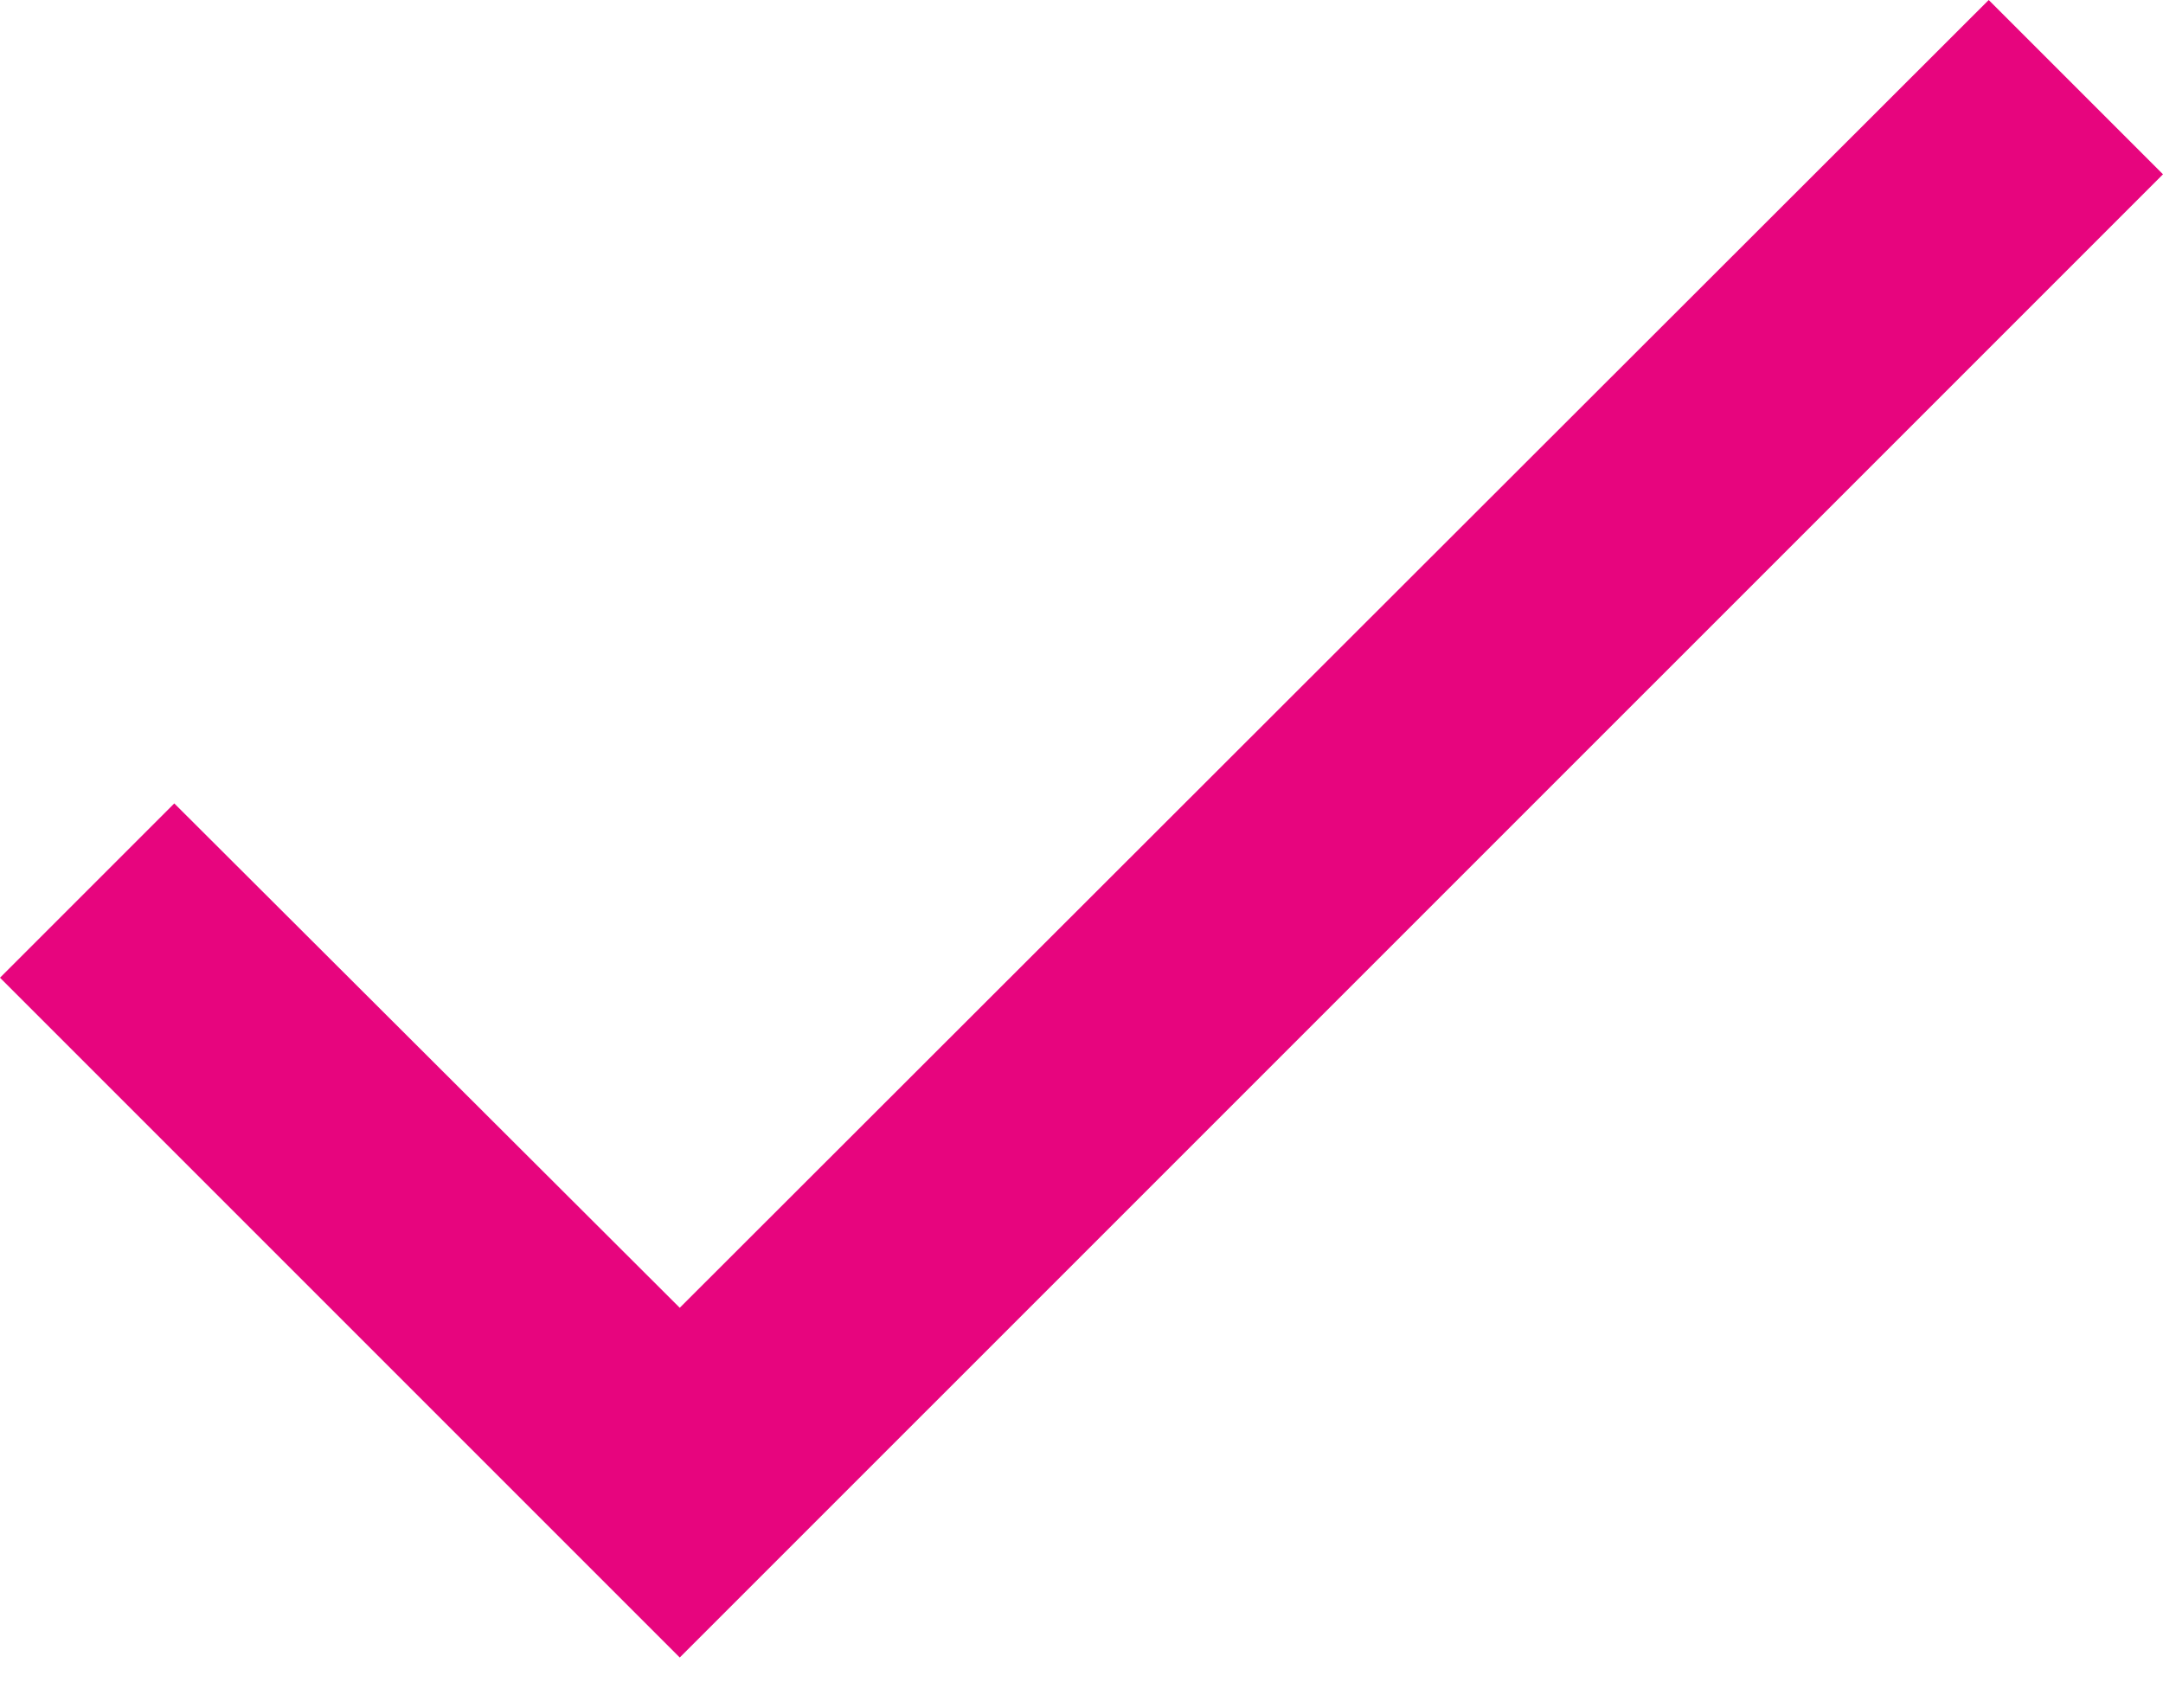 <svg width="19" height="15" viewBox="0 0 19 15" fill="none" xmlns="http://www.w3.org/2000/svg">
<path d="M19 1.531L5.971 14.559L0 8.588L1.531 7.057L5.971 11.487L17.469 0L19 1.531Z" fill="#E7057E"/>
</svg>

